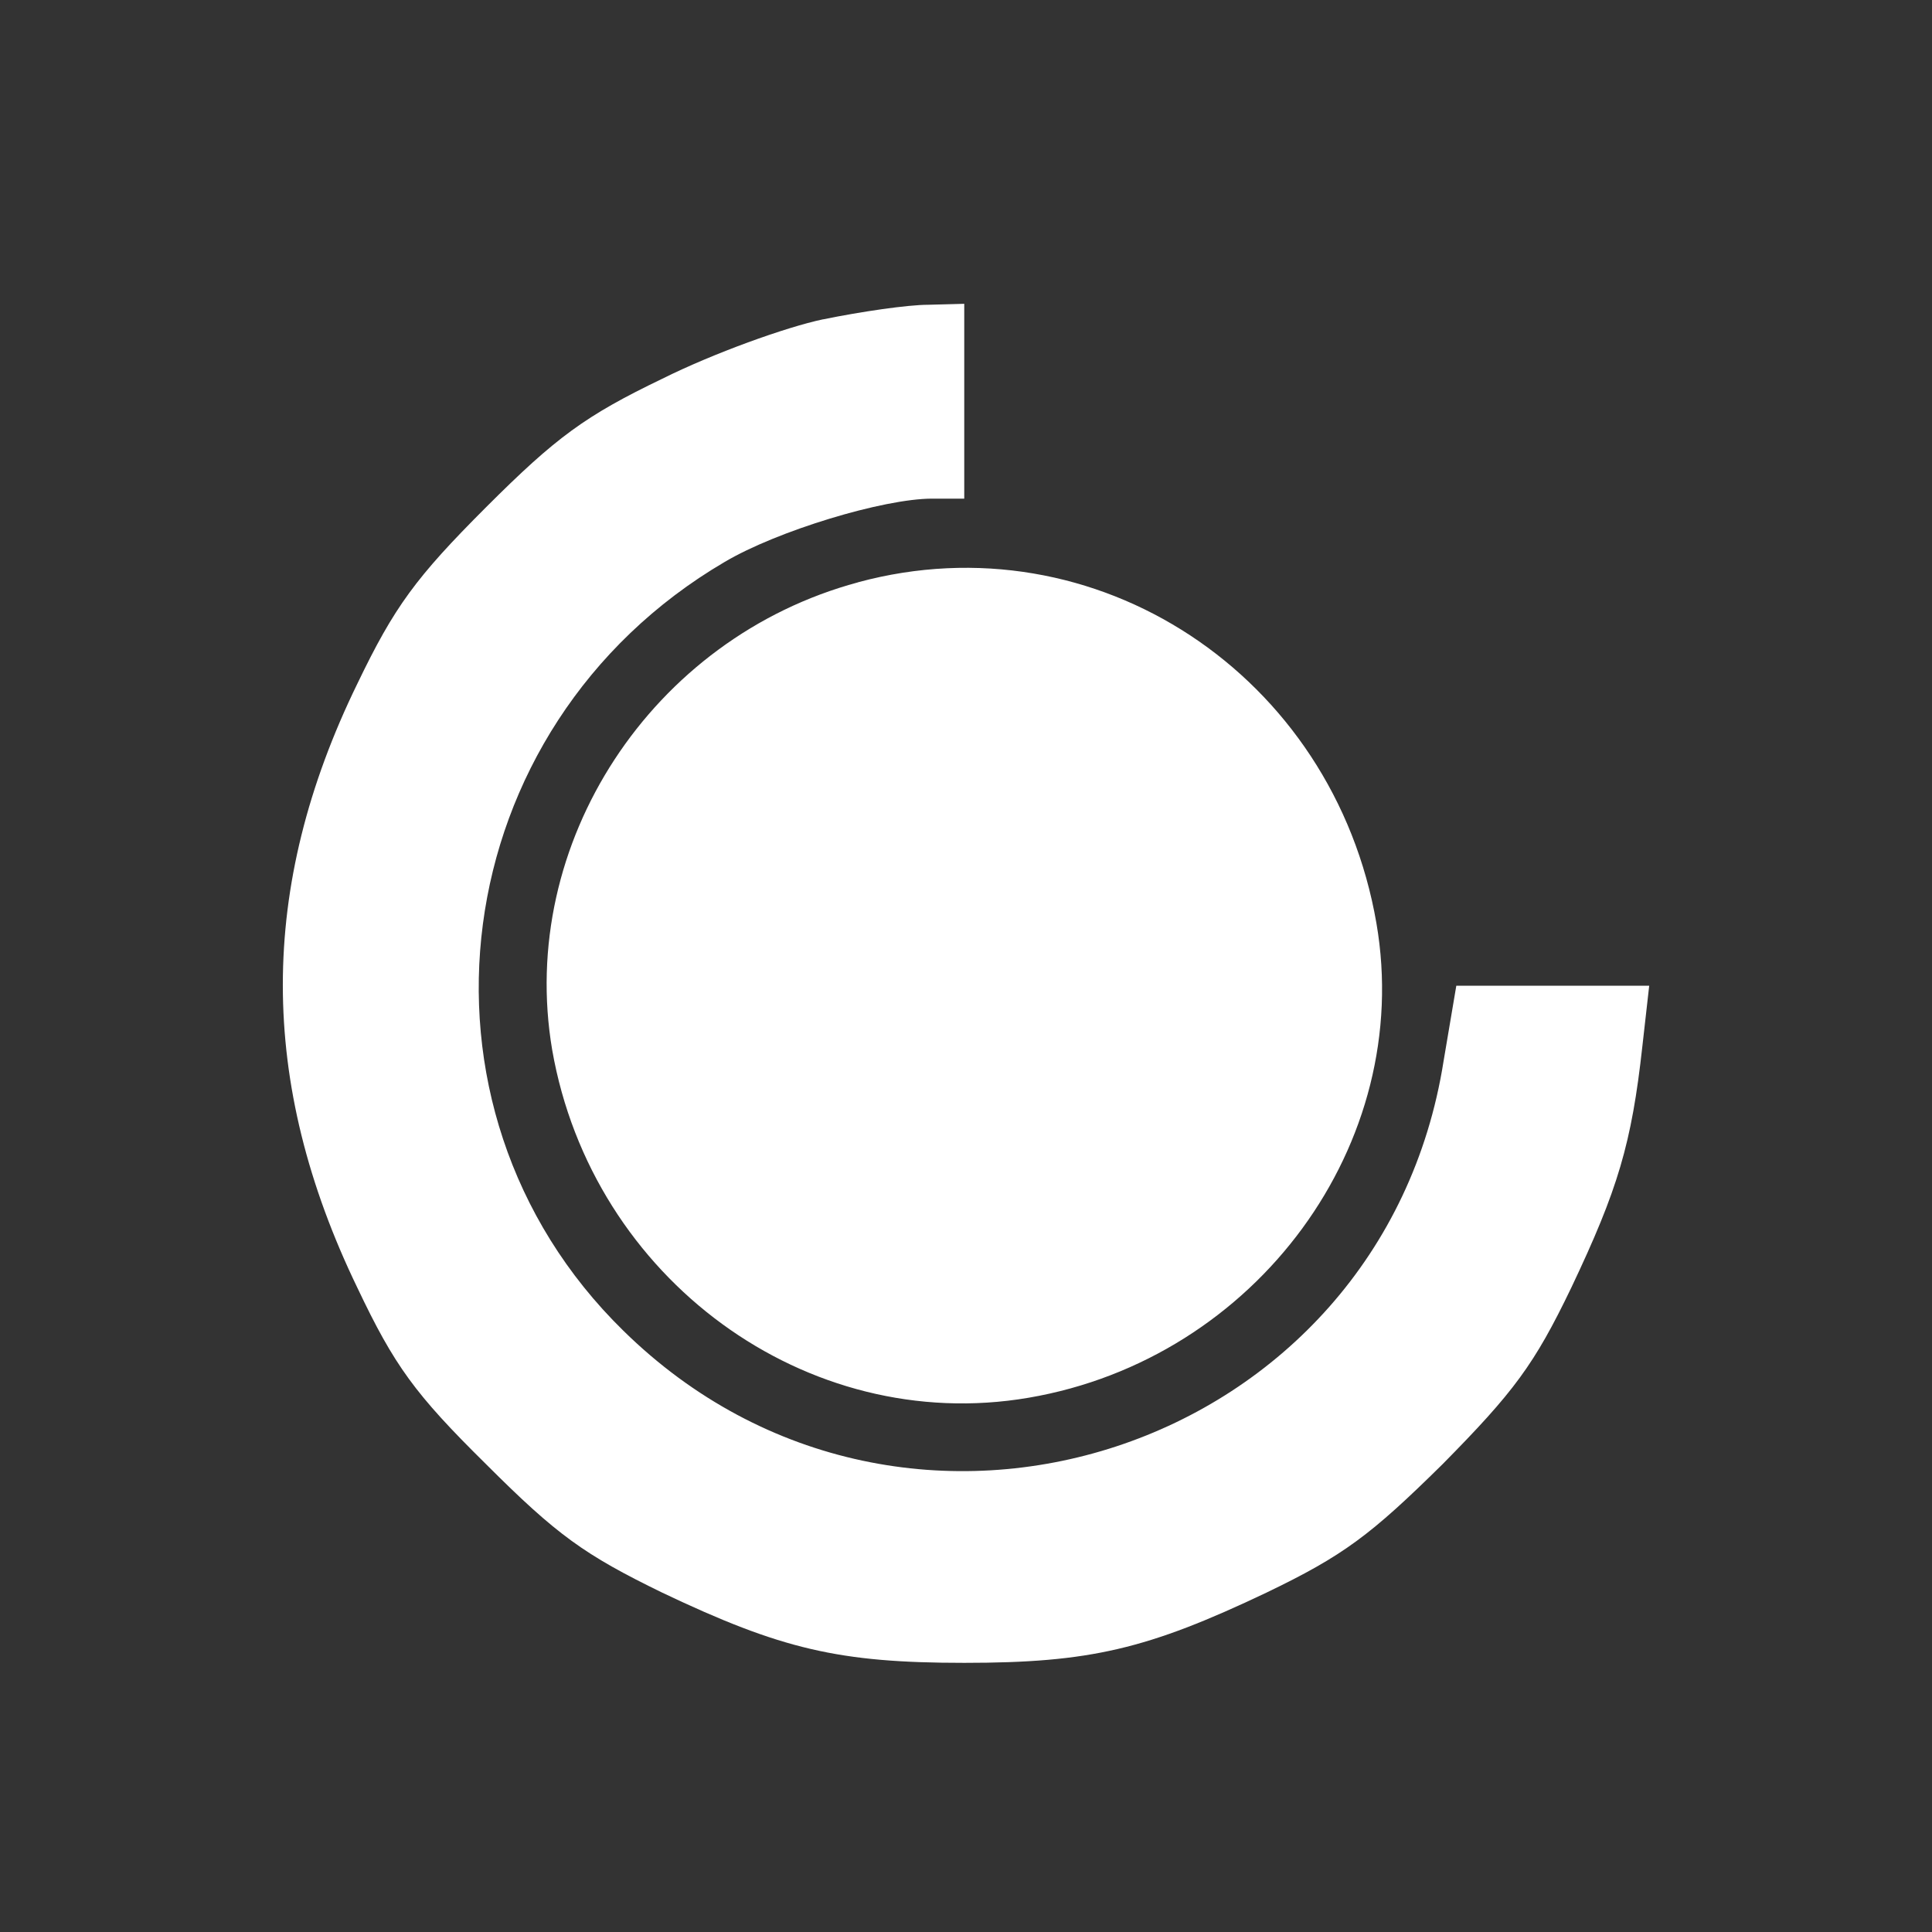 <?xml version="1.0" encoding="utf-8"?>

<!DOCTYPE svg PUBLIC "-//W3C//DTD SVG 1.1//EN" "http://www.w3.org/Graphics/SVG/1.1/DTD/svg11.dtd">

<!-- License: Logo. Made by vorillaz: https://github.com/vorillaz/devicons -->
<svg width="800px" height="800px" viewBox="0 0 32 32" version="1.1" xmlns="http://www.w3.org/2000/svg" xmlns:xlink="http://www.w3.org/1999/xlink">
<rect x="0" y="0" width="32" height="32" fill="#333333" stroke="none"/>
<path fill="#ffffff" d="M13.632 5.289c-0.613 0.129-1.823 0.565-2.662 0.984-1.275 0.613-1.759 0.968-2.921 2.13s-1.517 1.646-2.13 2.921c-1.646 3.373-1.646 6.6 0 10.005 0.613 1.291 0.952 1.759 2.13 2.921 1.178 1.178 1.63 1.501 2.921 2.13 1.969 0.936 2.921 1.162 5.002 1.162s3.034-0.226 5.002-1.162c1.275-0.613 1.727-0.952 2.921-2.13 1.178-1.194 1.517-1.646 2.13-2.921 0.774-1.63 1-2.388 1.178-4.002l0.113-1h-3.195l-0.21 1.243c-1.017 6.471-8.907 9.069-13.587 4.47-3.792-3.712-2.969-10.005 1.678-12.732 0.871-0.516 2.63-1.049 3.437-1.049h0.532v-3.227l-0.597 0.016c-0.339 0-1.113 0.113-1.743 0.242zM14.213 9.645c-3.421 0.92-5.648 4.325-5.067 7.745 0.662 3.792 4.212 6.39 7.891 5.761 3.776-0.645 6.39-4.212 5.761-7.859-0.71-4.115-4.647-6.713-8.585-5.648z"></path>
</svg>
